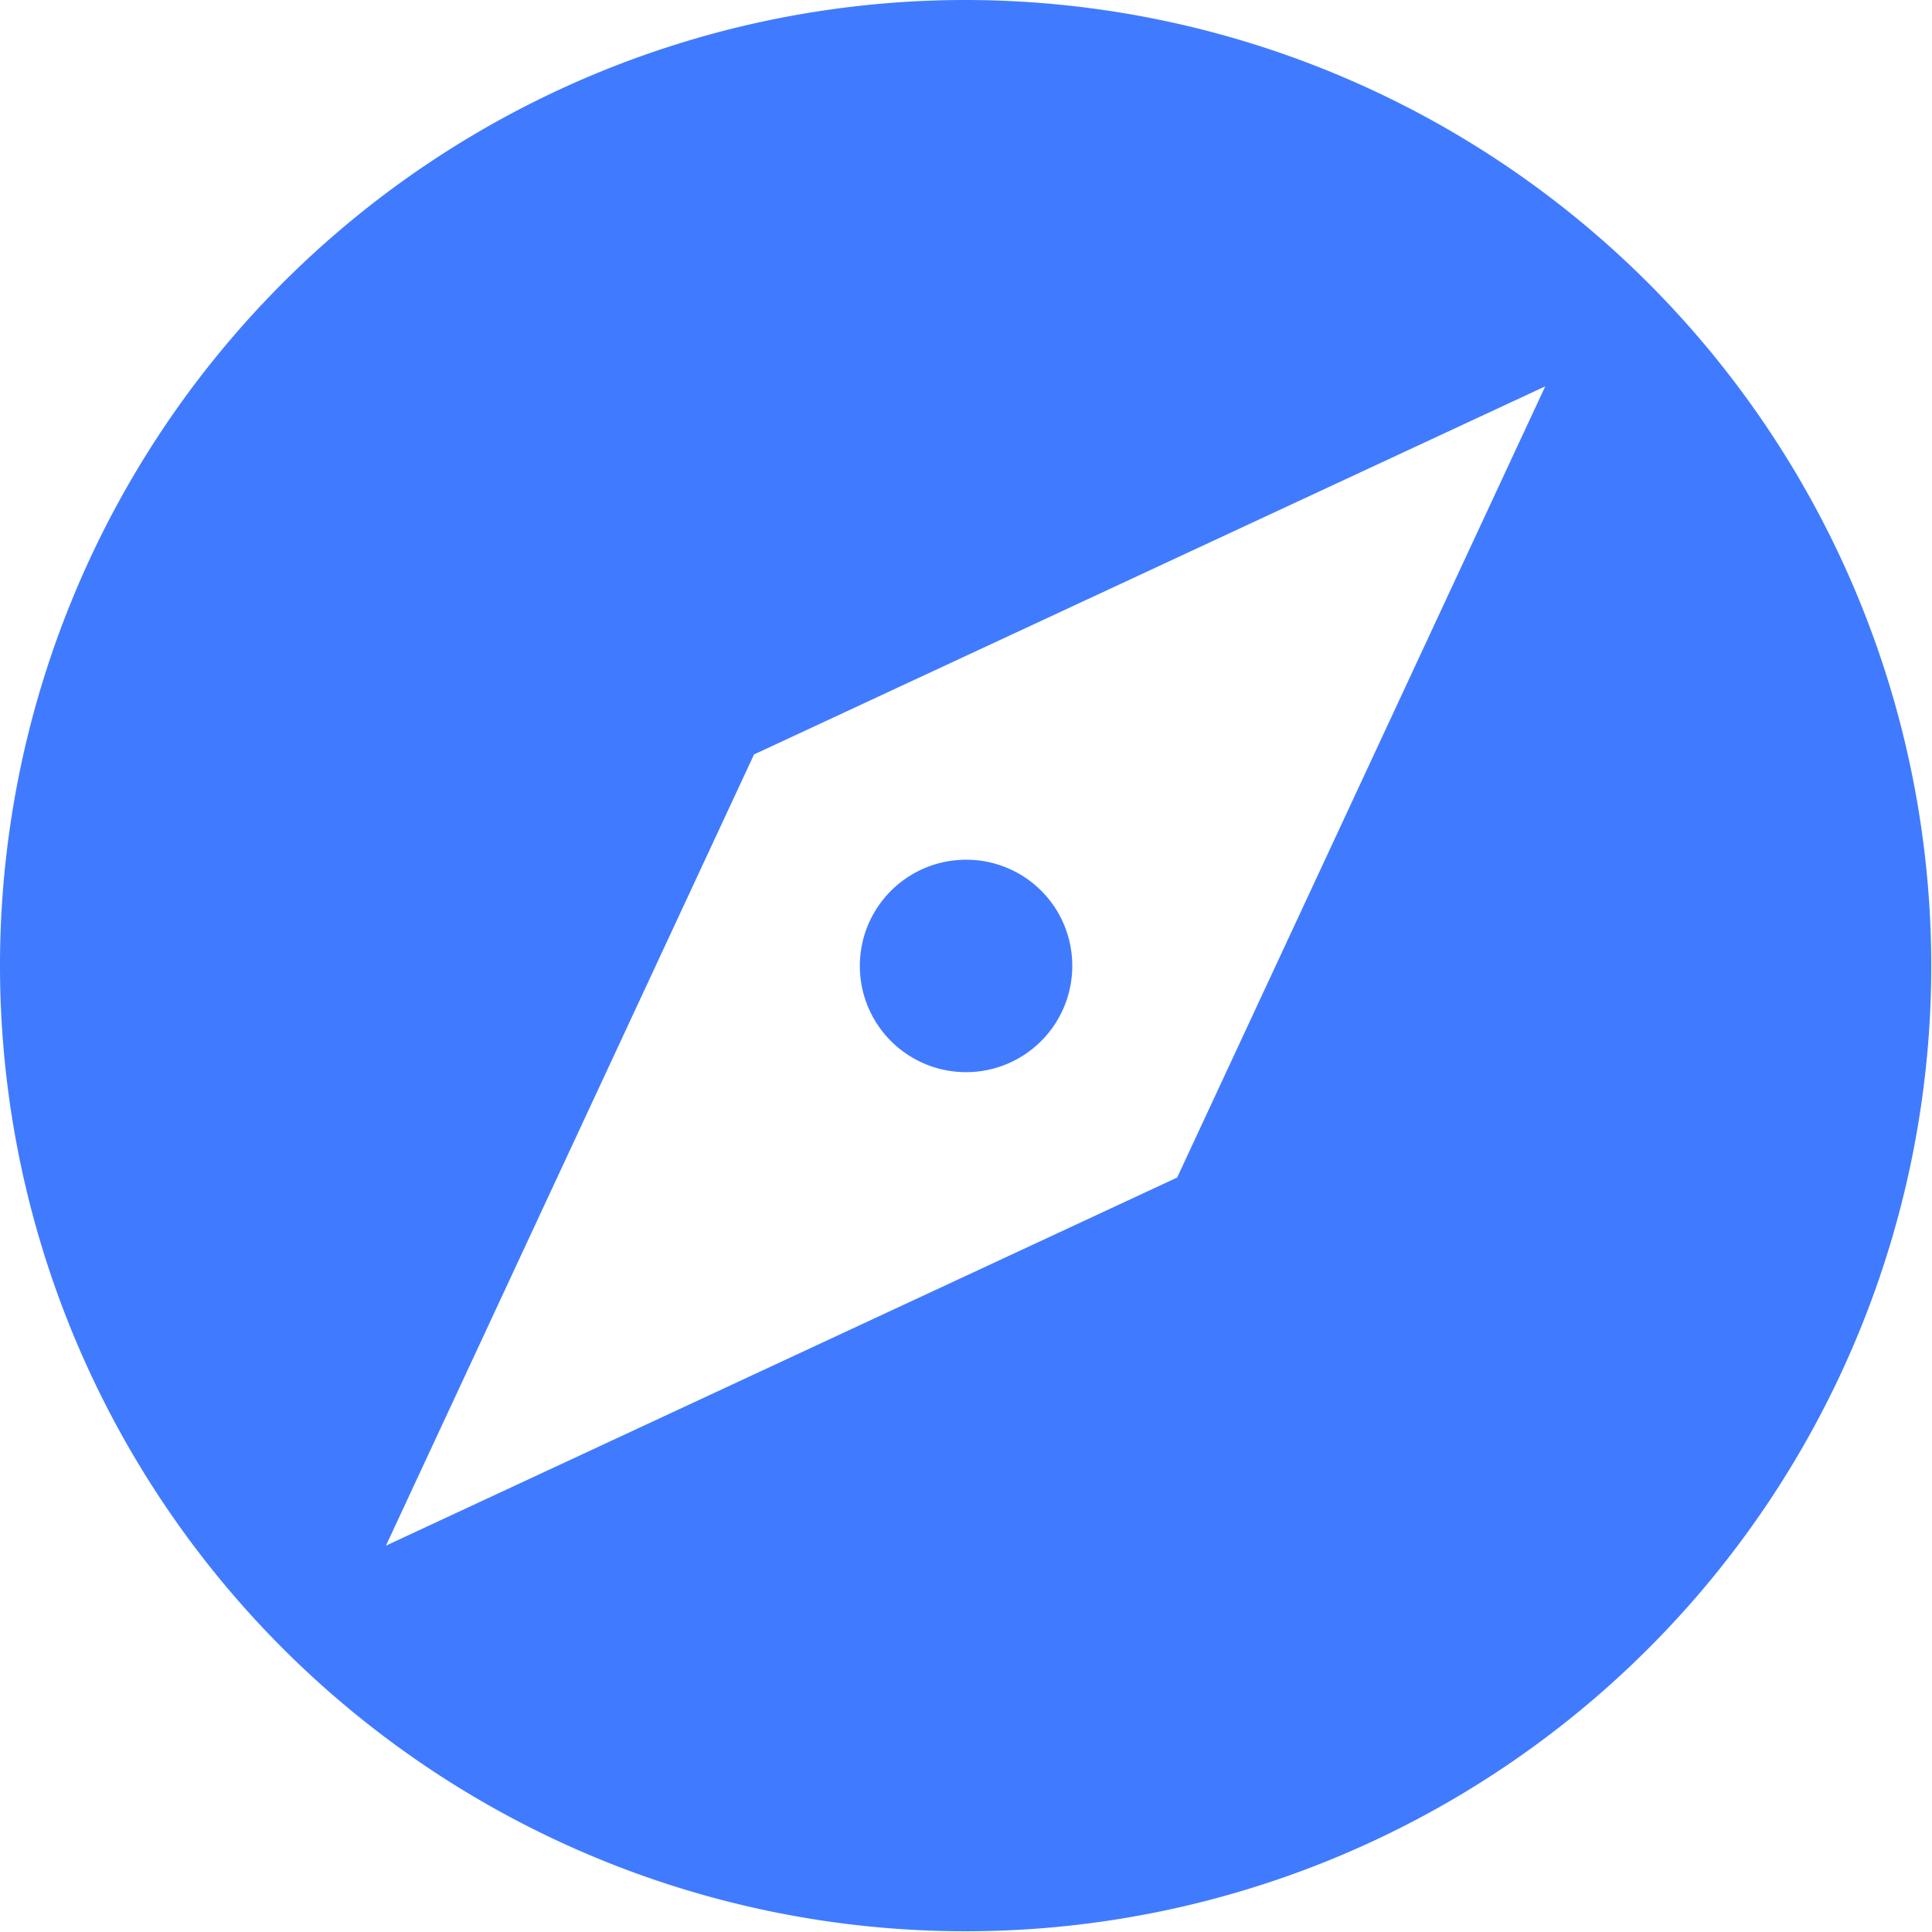 <svg xmlns="http://www.w3.org/2000/svg" width="18.607" height="18.607" viewBox="0 0 18.607 18.607"><defs><style>.a{fill:#407bff;}</style></defs><path class="a" d="M12.3,11.28A1.023,1.023,0,1,0,13.327,12.3,1.02,1.02,0,0,0,12.3,11.28ZM12.3,3a9.3,9.3,0,1,0,9.3,9.3A9.307,9.307,0,0,0,12.3,3Zm2.037,11.341-7.62,3.545,3.545-7.62,7.62-3.545Z" transform="translate(-3 -3)"/></svg>